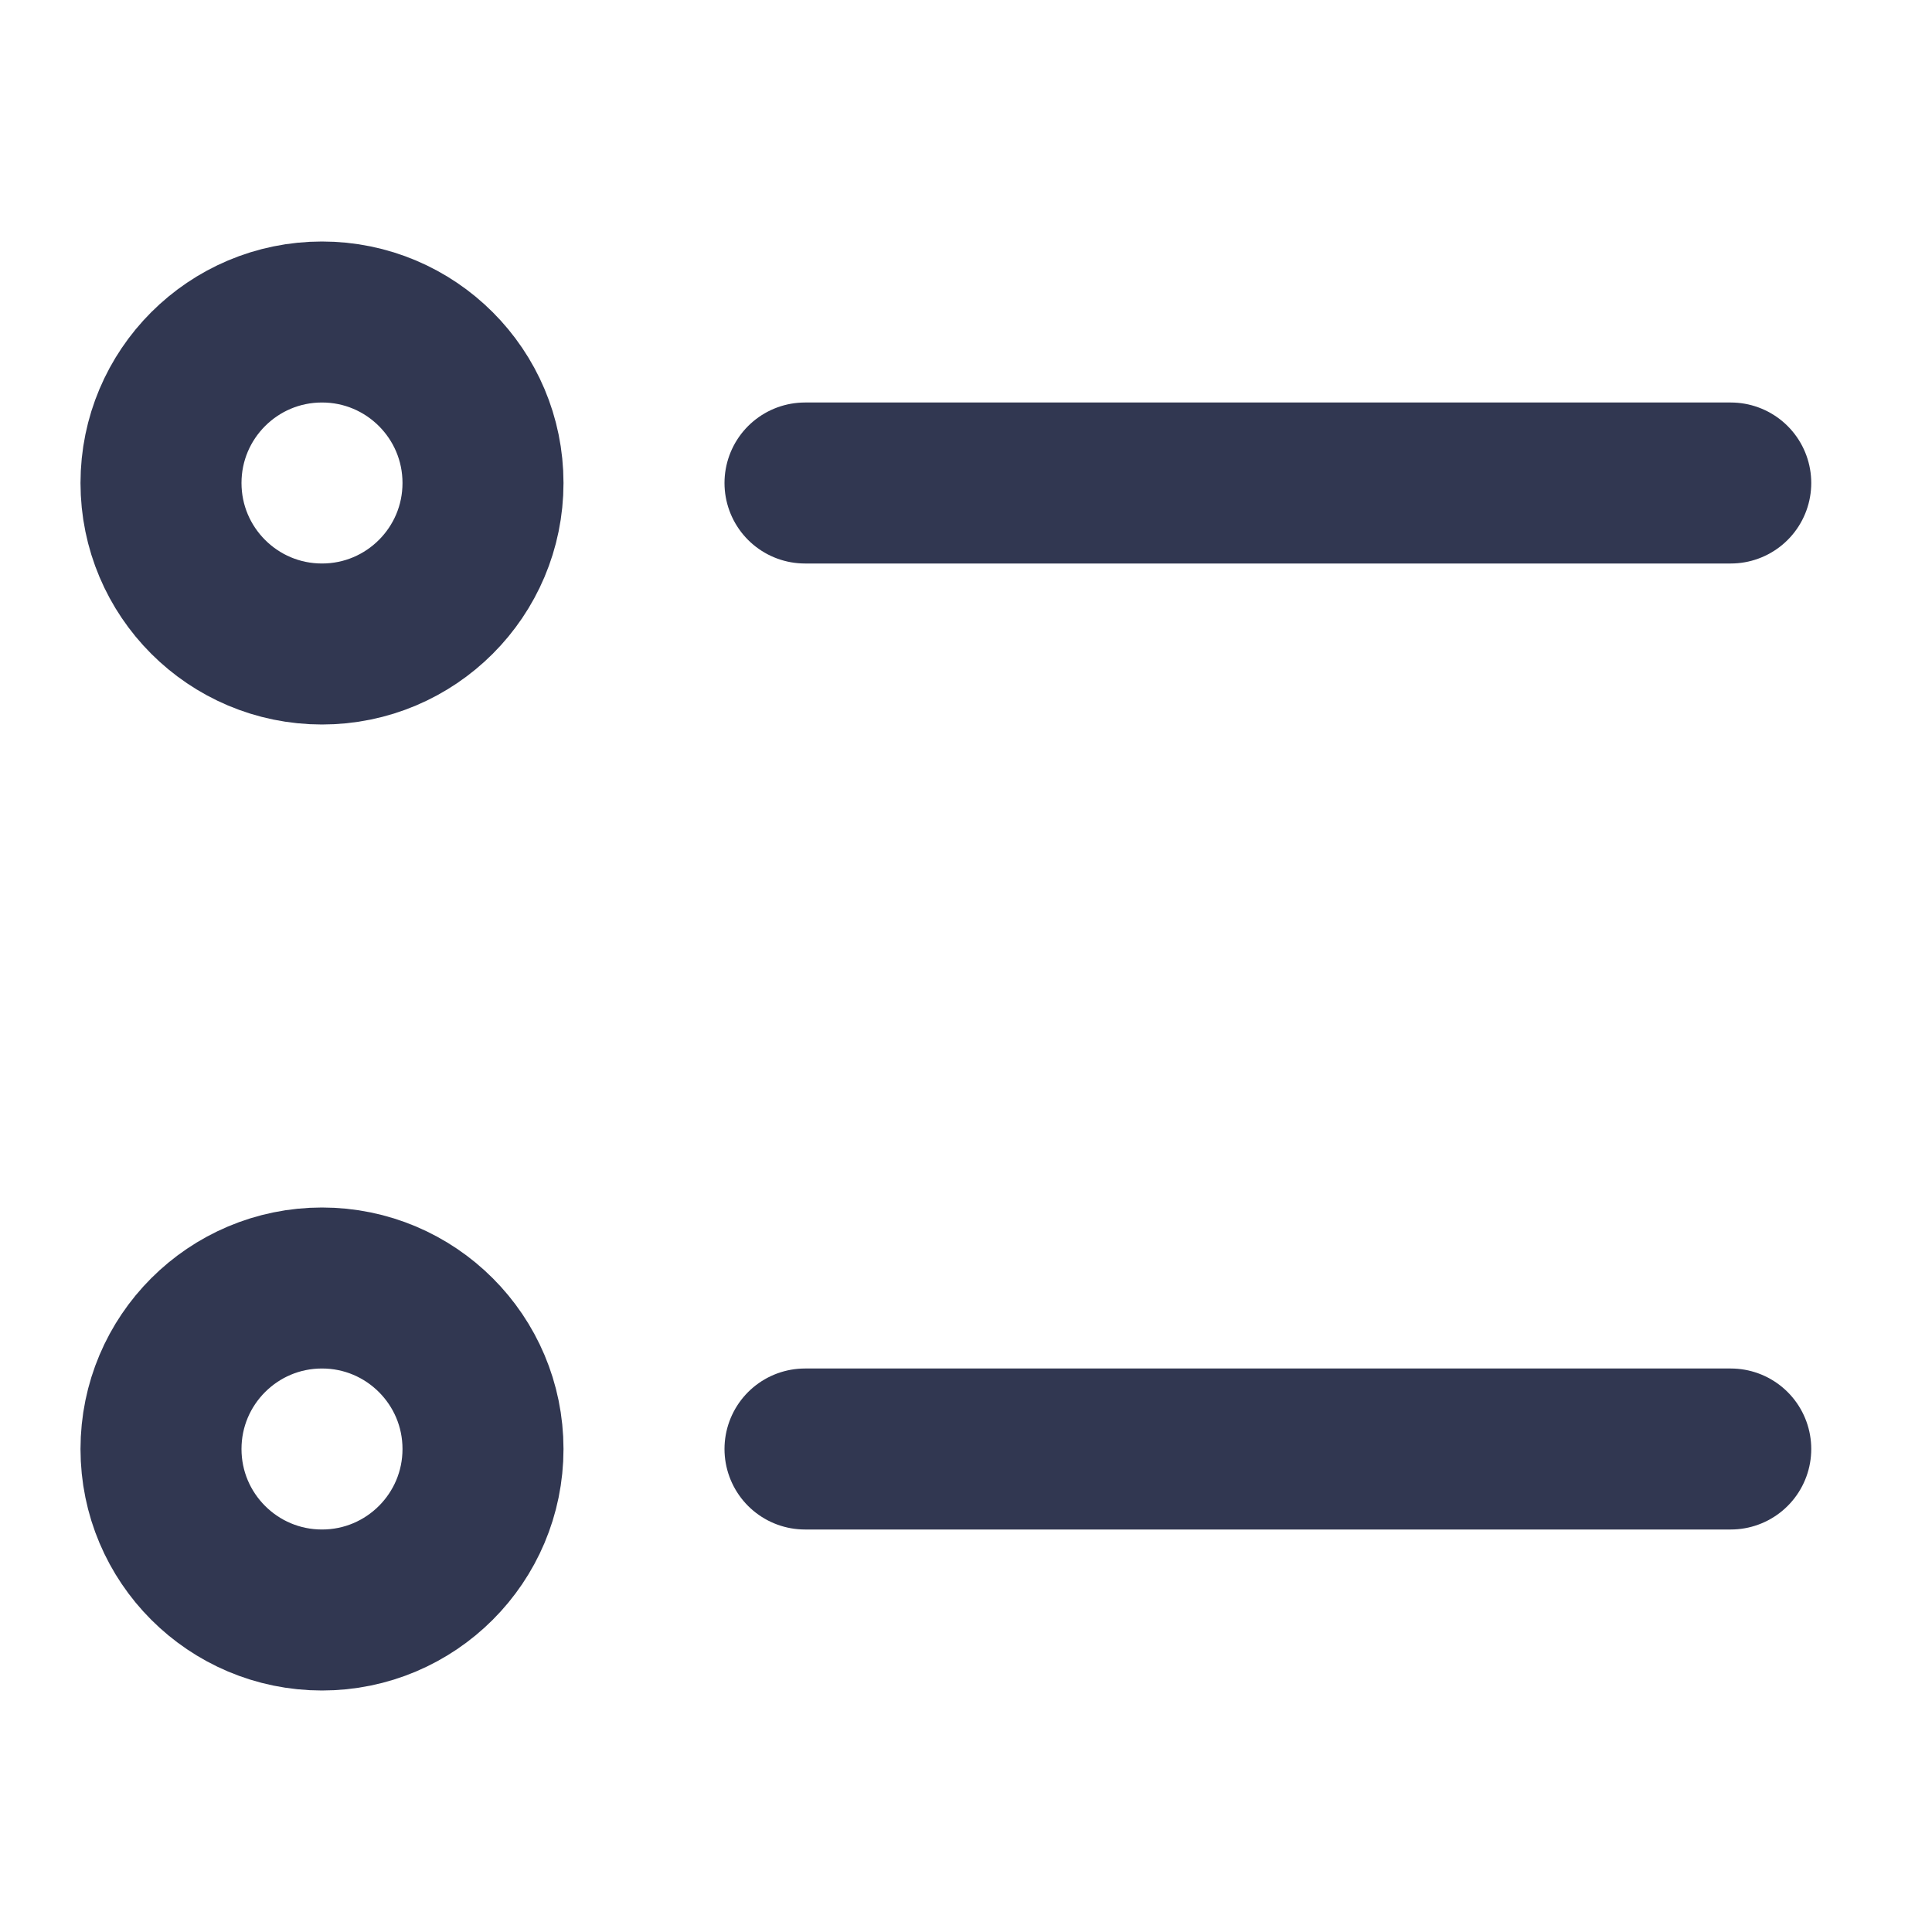 <svg width="24" height="24" viewBox="0 0 24 24" fill="none" xmlns="http://www.w3.org/2000/svg">
<circle cx="4" cy="6" r="2" stroke="#313751" stroke-width="2"/>
<path d="M10 6H21.5" stroke="#313751" stroke-width="2" stroke-linecap="round"/>
<circle cx="4" cy="18" r="2" stroke="#313751" stroke-width="2"/>
<path d="M10 18H21.5" stroke="#313751" stroke-width="2" stroke-linecap="round"/>
</svg>
